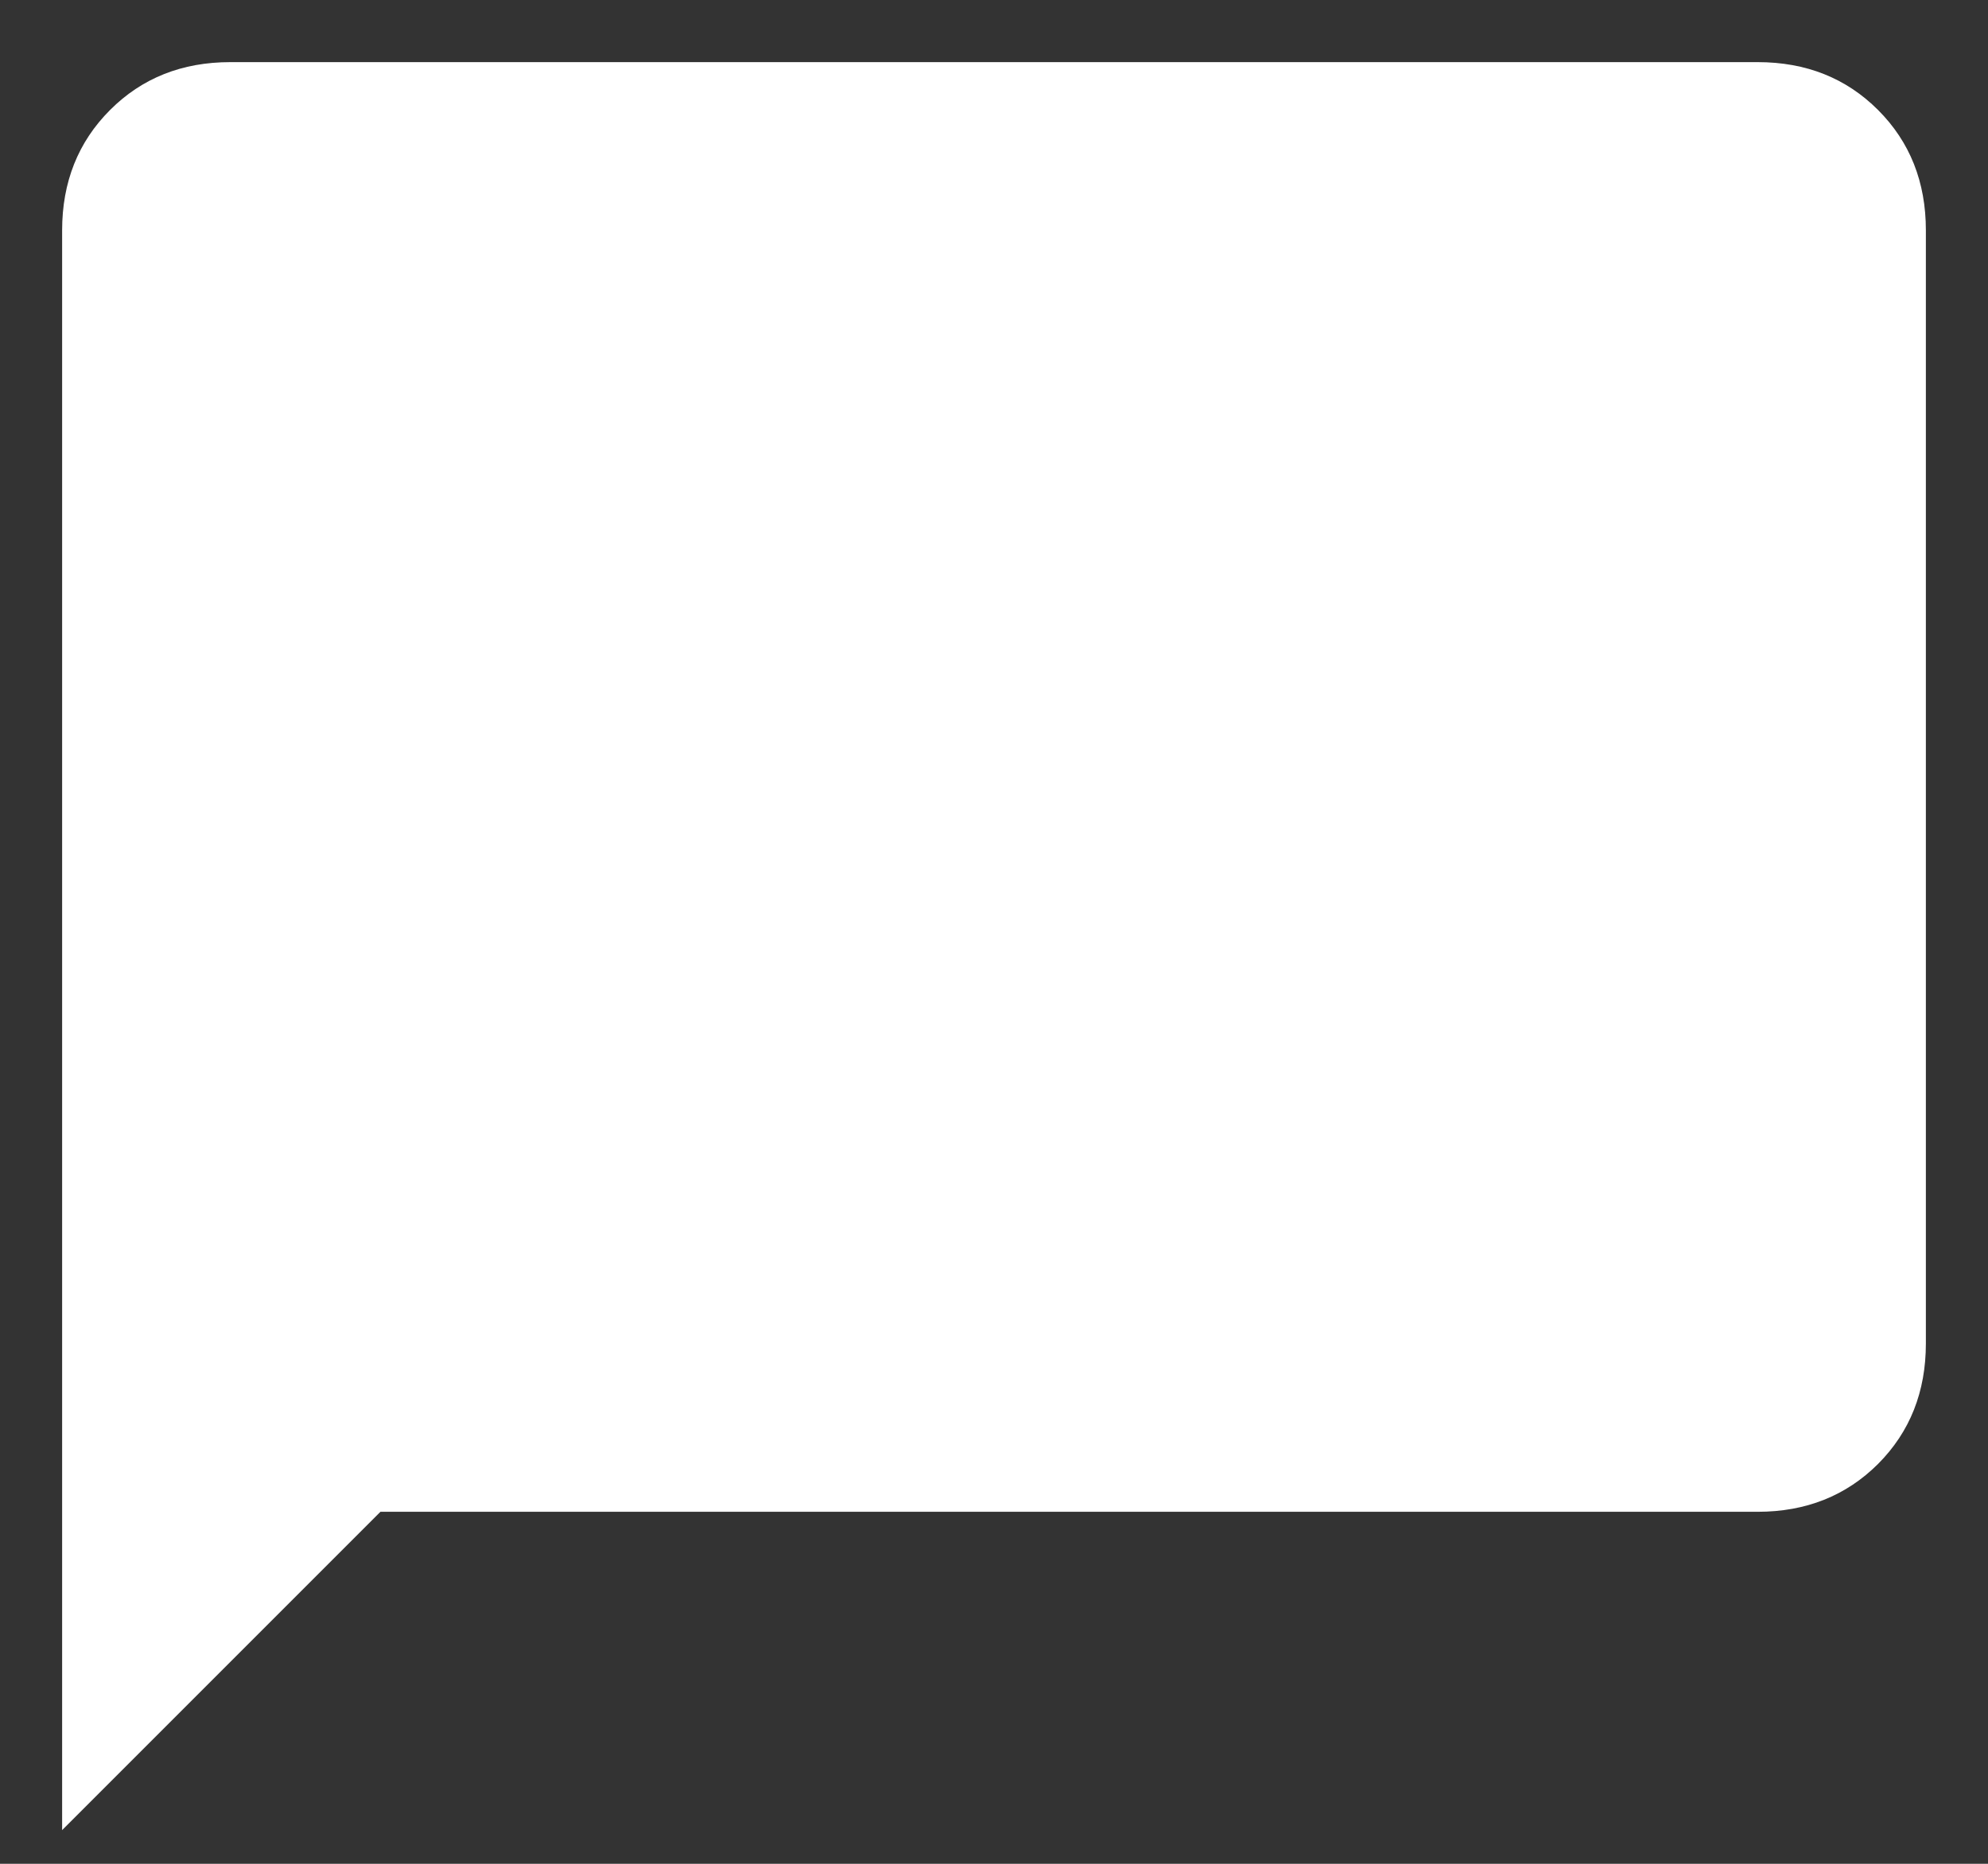 <svg width="16" height="15" viewBox="0 0 16 15" fill="none" xmlns="http://www.w3.org/2000/svg">
<rect x="0" y="0" width="16" height="15" fill="#333333" stroke="none"/>
<path d="M0.5 14.729V1.854C0.5 1.465 0.629 1.142 0.886 0.885C1.143 0.628 1.465 0.5 1.854 0.5H14.146C14.535 0.5 14.858 0.628 15.115 0.885C15.372 1.142 15.5 1.465 15.5 1.854V10.812C15.5 11.201 15.372 11.524 15.115 11.782C14.858 12.038 14.535 12.167 14.146 12.167H3.062L0.5 14.729Z" fill="white"/>
</svg>
